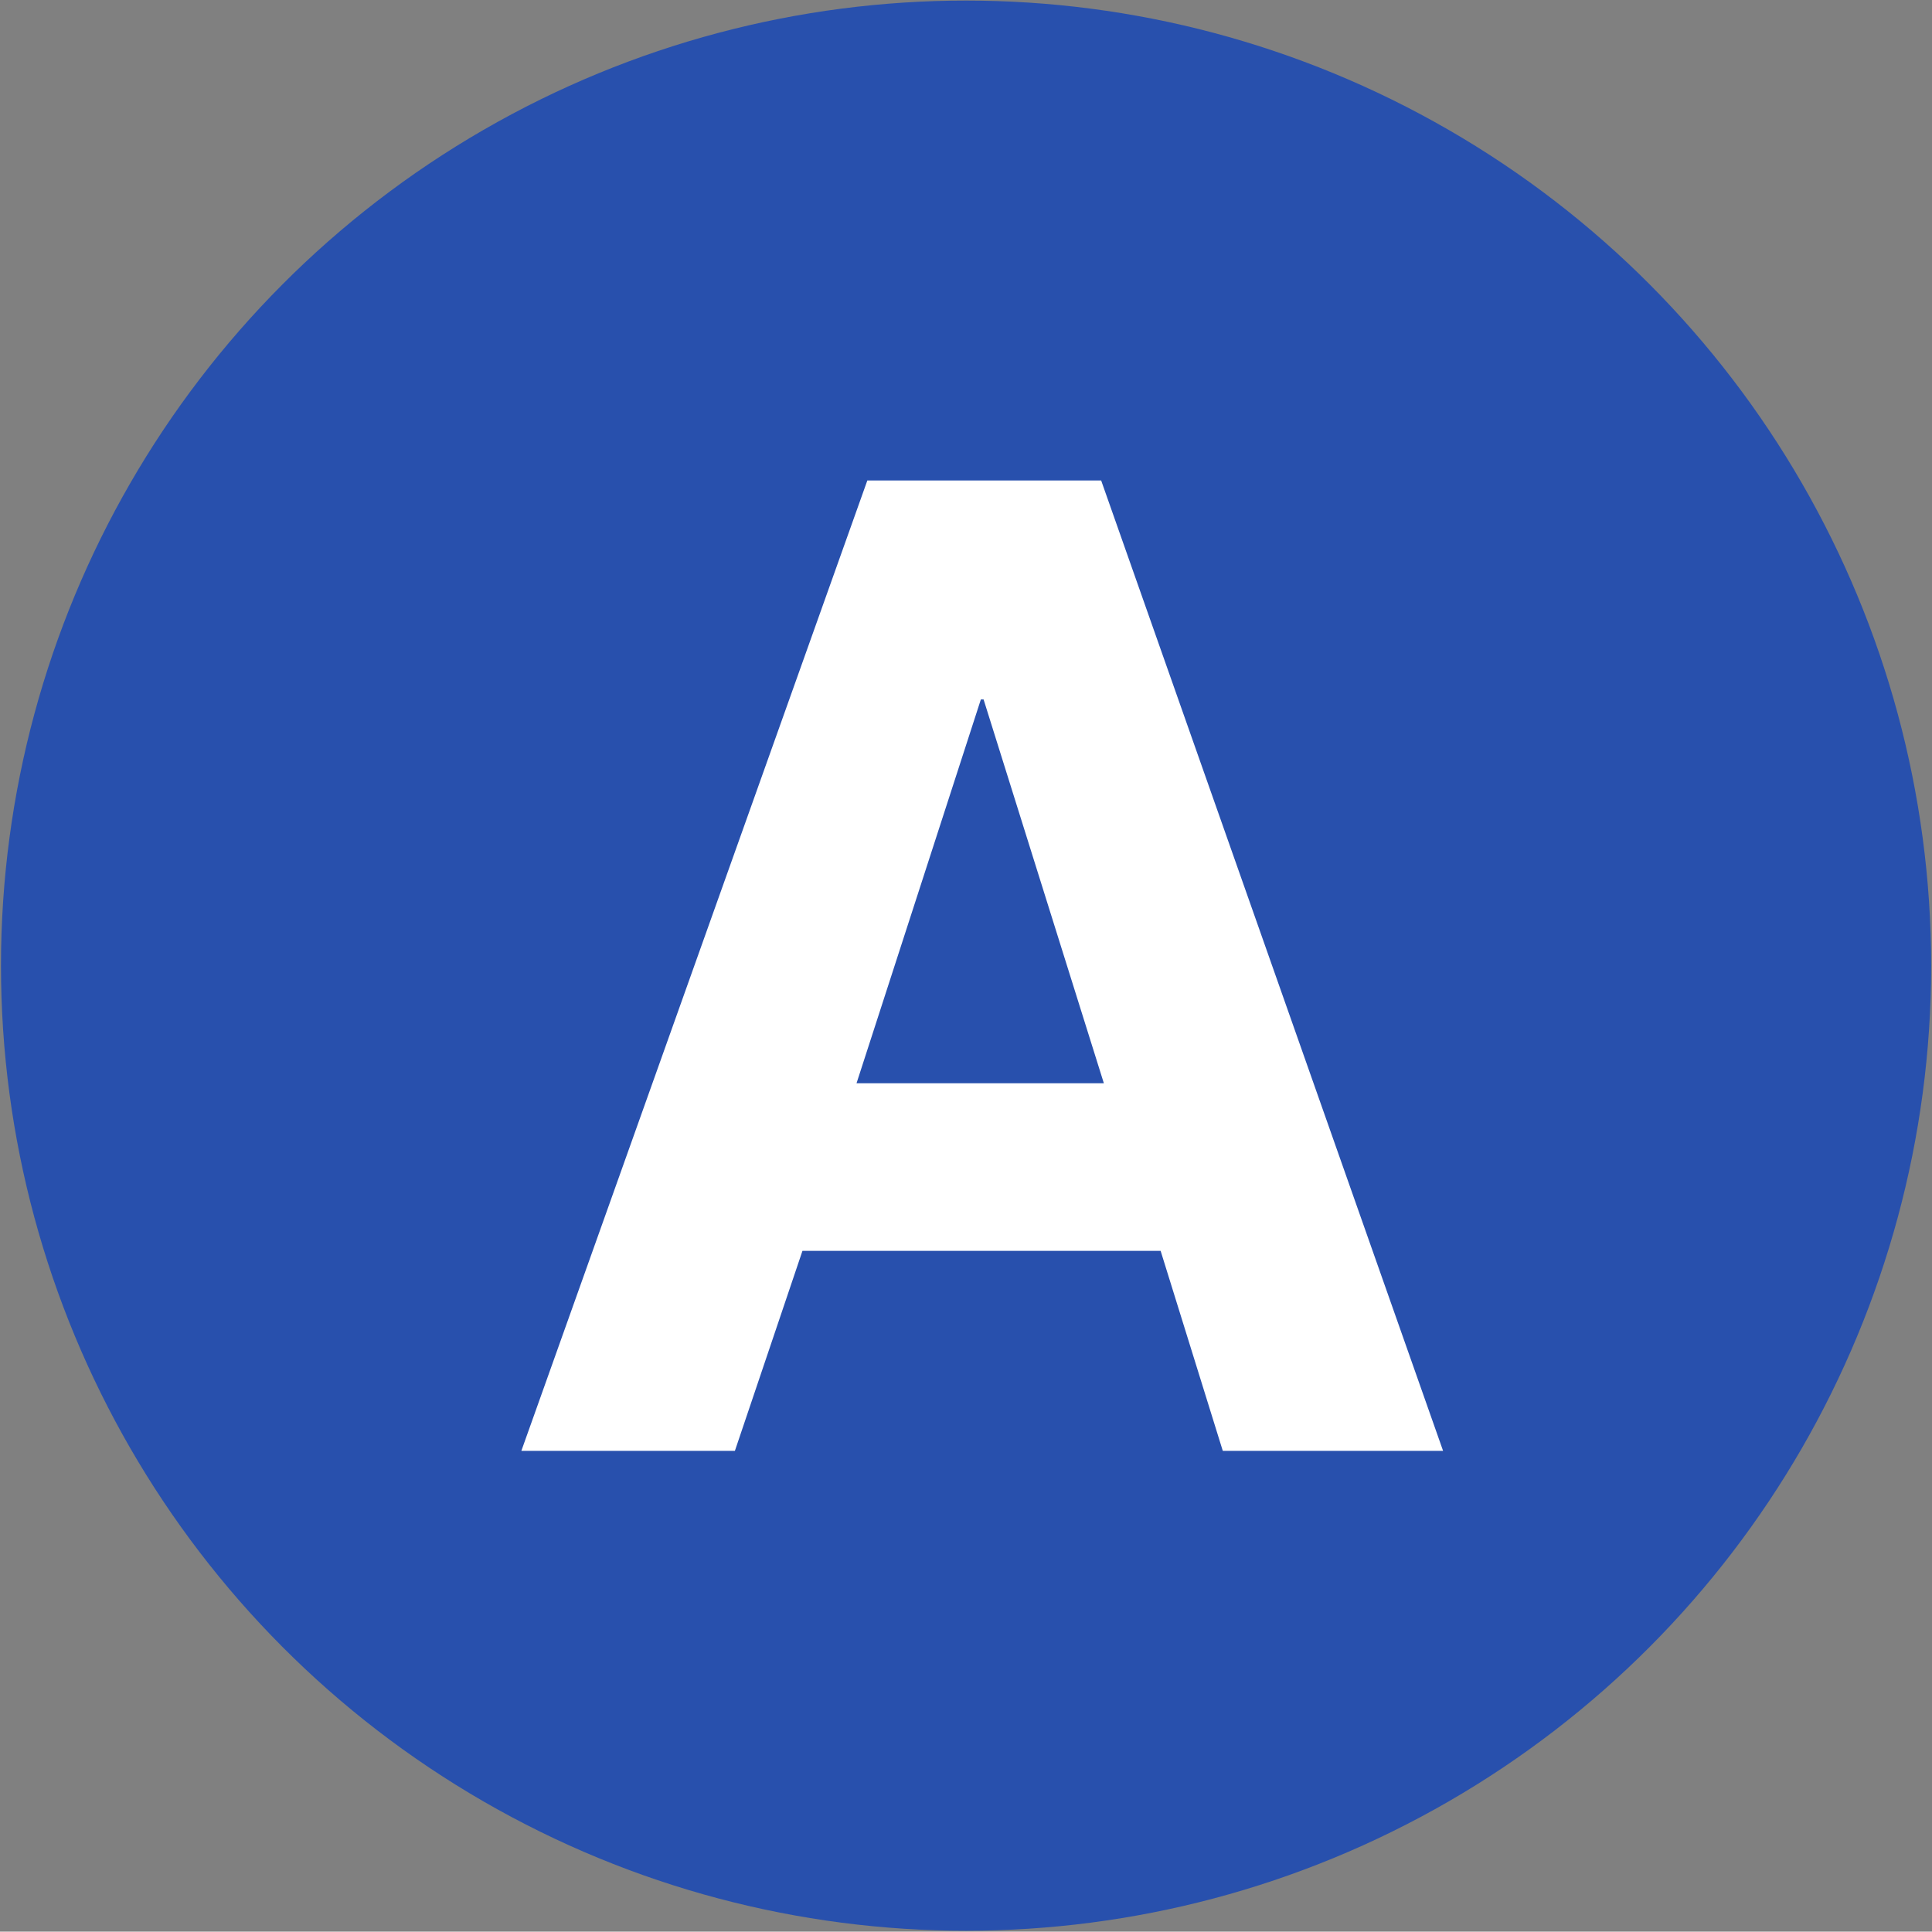 <svg xmlns="http://www.w3.org/2000/svg" viewBox="8.38 8.87 57.18 57.17"><rect x="8.38" y="8.87" width="57.18" height="57.17" fill="#808080" stroke="none"/><circle cy="37.45" cx="36.972" r="28.563" fill="#2850AD"/><path d="M30.13 51.81h-6.32l10.24-28.72h6.92l10.12 28.72h-6.52l-1.84-5.92h-10.6l-2 5.92zm3.6-10.88h7.32l-3.56-11.36h-.08l-3.68 11.36z" fill="#fff"/></svg>